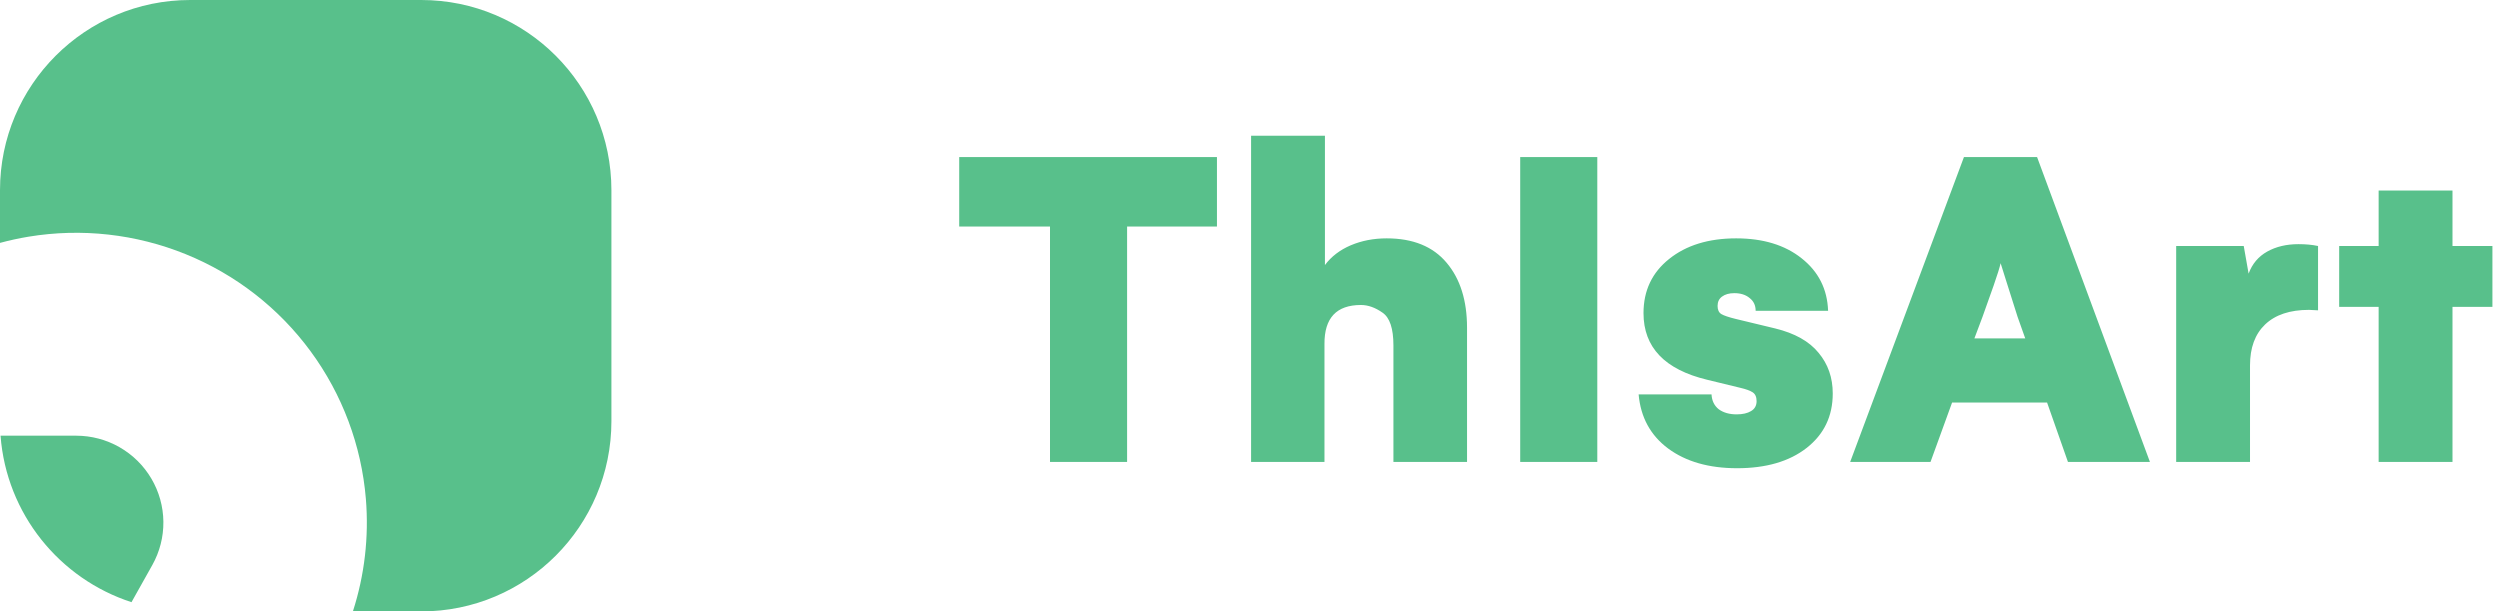 <svg width="184" height="45" viewBox="0 0 184 45" fill="none" xmlns="http://www.w3.org/2000/svg">
<path fill-rule="evenodd" clip-rule="evenodd" d="M14 0C6.268 0 0 6.268 0 14V17.877C0.69 17.69 1.392 17.538 2.102 17.42C6.003 16.776 10.008 17.222 13.671 18.709C17.334 20.195 20.512 22.665 22.852 25.844C25.192 29.022 26.603 32.785 26.928 36.714C27.16 39.523 26.831 42.338 25.972 45H31C38.732 45 45 38.732 45 31V14C45 6.268 38.732 0 31 0H14ZM9.678 44.32L11.21 41.588C11.756 40.614 12.037 39.515 12.025 38.399C12.013 37.283 11.709 36.19 11.142 35.228C10.576 34.266 9.767 33.468 8.796 32.913C7.825 32.358 6.725 32.067 5.606 32.067H0.04C0.474 37.821 4.385 42.604 9.678 44.32Z" fill="#58C08B"/>
<path d="M89.568 16.671H82.954V34H77.28V16.671H70.598V11.561H89.568V16.671ZM92.08 9.989H97.515V19.508C97.982 18.881 98.614 18.397 99.412 18.055C100.221 17.713 101.104 17.543 102.061 17.543C103.997 17.543 105.467 18.141 106.47 19.337C107.472 20.522 107.974 22.117 107.974 24.122V34H102.556V25.421C102.556 24.179 102.288 23.376 101.753 23.011C101.217 22.635 100.688 22.447 100.164 22.447C98.363 22.447 97.469 23.404 97.481 25.318V34H92.08V9.989ZM111.887 34V11.561H117.561V34H111.887ZM127.849 34.461C125.776 34.461 124.084 33.977 122.773 33.009C121.475 32.04 120.751 30.713 120.603 29.027H125.969C125.992 29.494 126.169 29.859 126.499 30.121C126.841 30.371 127.279 30.497 127.815 30.497C128.259 30.497 128.612 30.417 128.875 30.257C129.148 30.098 129.285 29.853 129.285 29.523C129.285 29.215 129.188 28.998 128.994 28.873C128.8 28.748 128.504 28.64 128.105 28.548L125.645 27.95C122.523 27.198 120.962 25.563 120.962 23.045C120.962 21.393 121.589 20.066 122.842 19.064C124.106 18.049 125.753 17.543 127.781 17.543C129.763 17.543 131.37 18.032 132.6 19.012C133.842 19.992 134.491 21.279 134.548 22.875H129.216C129.216 22.476 129.068 22.162 128.772 21.935C128.487 21.695 128.111 21.576 127.644 21.576C127.268 21.576 126.966 21.661 126.738 21.832C126.522 21.991 126.414 22.219 126.414 22.516C126.414 22.8 126.505 23 126.687 23.114C126.881 23.228 127.234 23.347 127.747 23.473L130.652 24.173C132.099 24.526 133.164 25.125 133.848 25.968C134.543 26.799 134.89 27.796 134.89 28.959C134.89 30.633 134.246 31.972 132.959 32.975C131.683 33.966 129.98 34.461 127.849 34.461ZM144.546 11.561H149.929L158.235 34H152.202L150.664 29.625H143.674L142.085 34H136.172L144.546 11.561ZM149.058 24.908L148.494 23.319L147.622 20.567L147.246 19.371C147.178 19.679 147.007 20.226 146.733 21.012C146.46 21.787 146.187 22.555 145.913 23.319L145.315 24.908H149.058ZM169.172 17.97C169.708 17.97 170.186 18.015 170.608 18.106V22.84L169.941 22.806C168.54 22.806 167.463 23.165 166.711 23.883C165.971 24.589 165.601 25.592 165.601 26.891V34H160.166V18.106H165.139L165.498 20.14C165.76 19.422 166.216 18.881 166.865 18.517C167.515 18.152 168.284 17.97 169.172 17.97ZM183.442 22.584H180.503V34H175.068V22.584H172.163V18.106H175.068V14.022H180.503V18.106H183.442V22.584Z" fill="#58C08B"/>
</svg>
